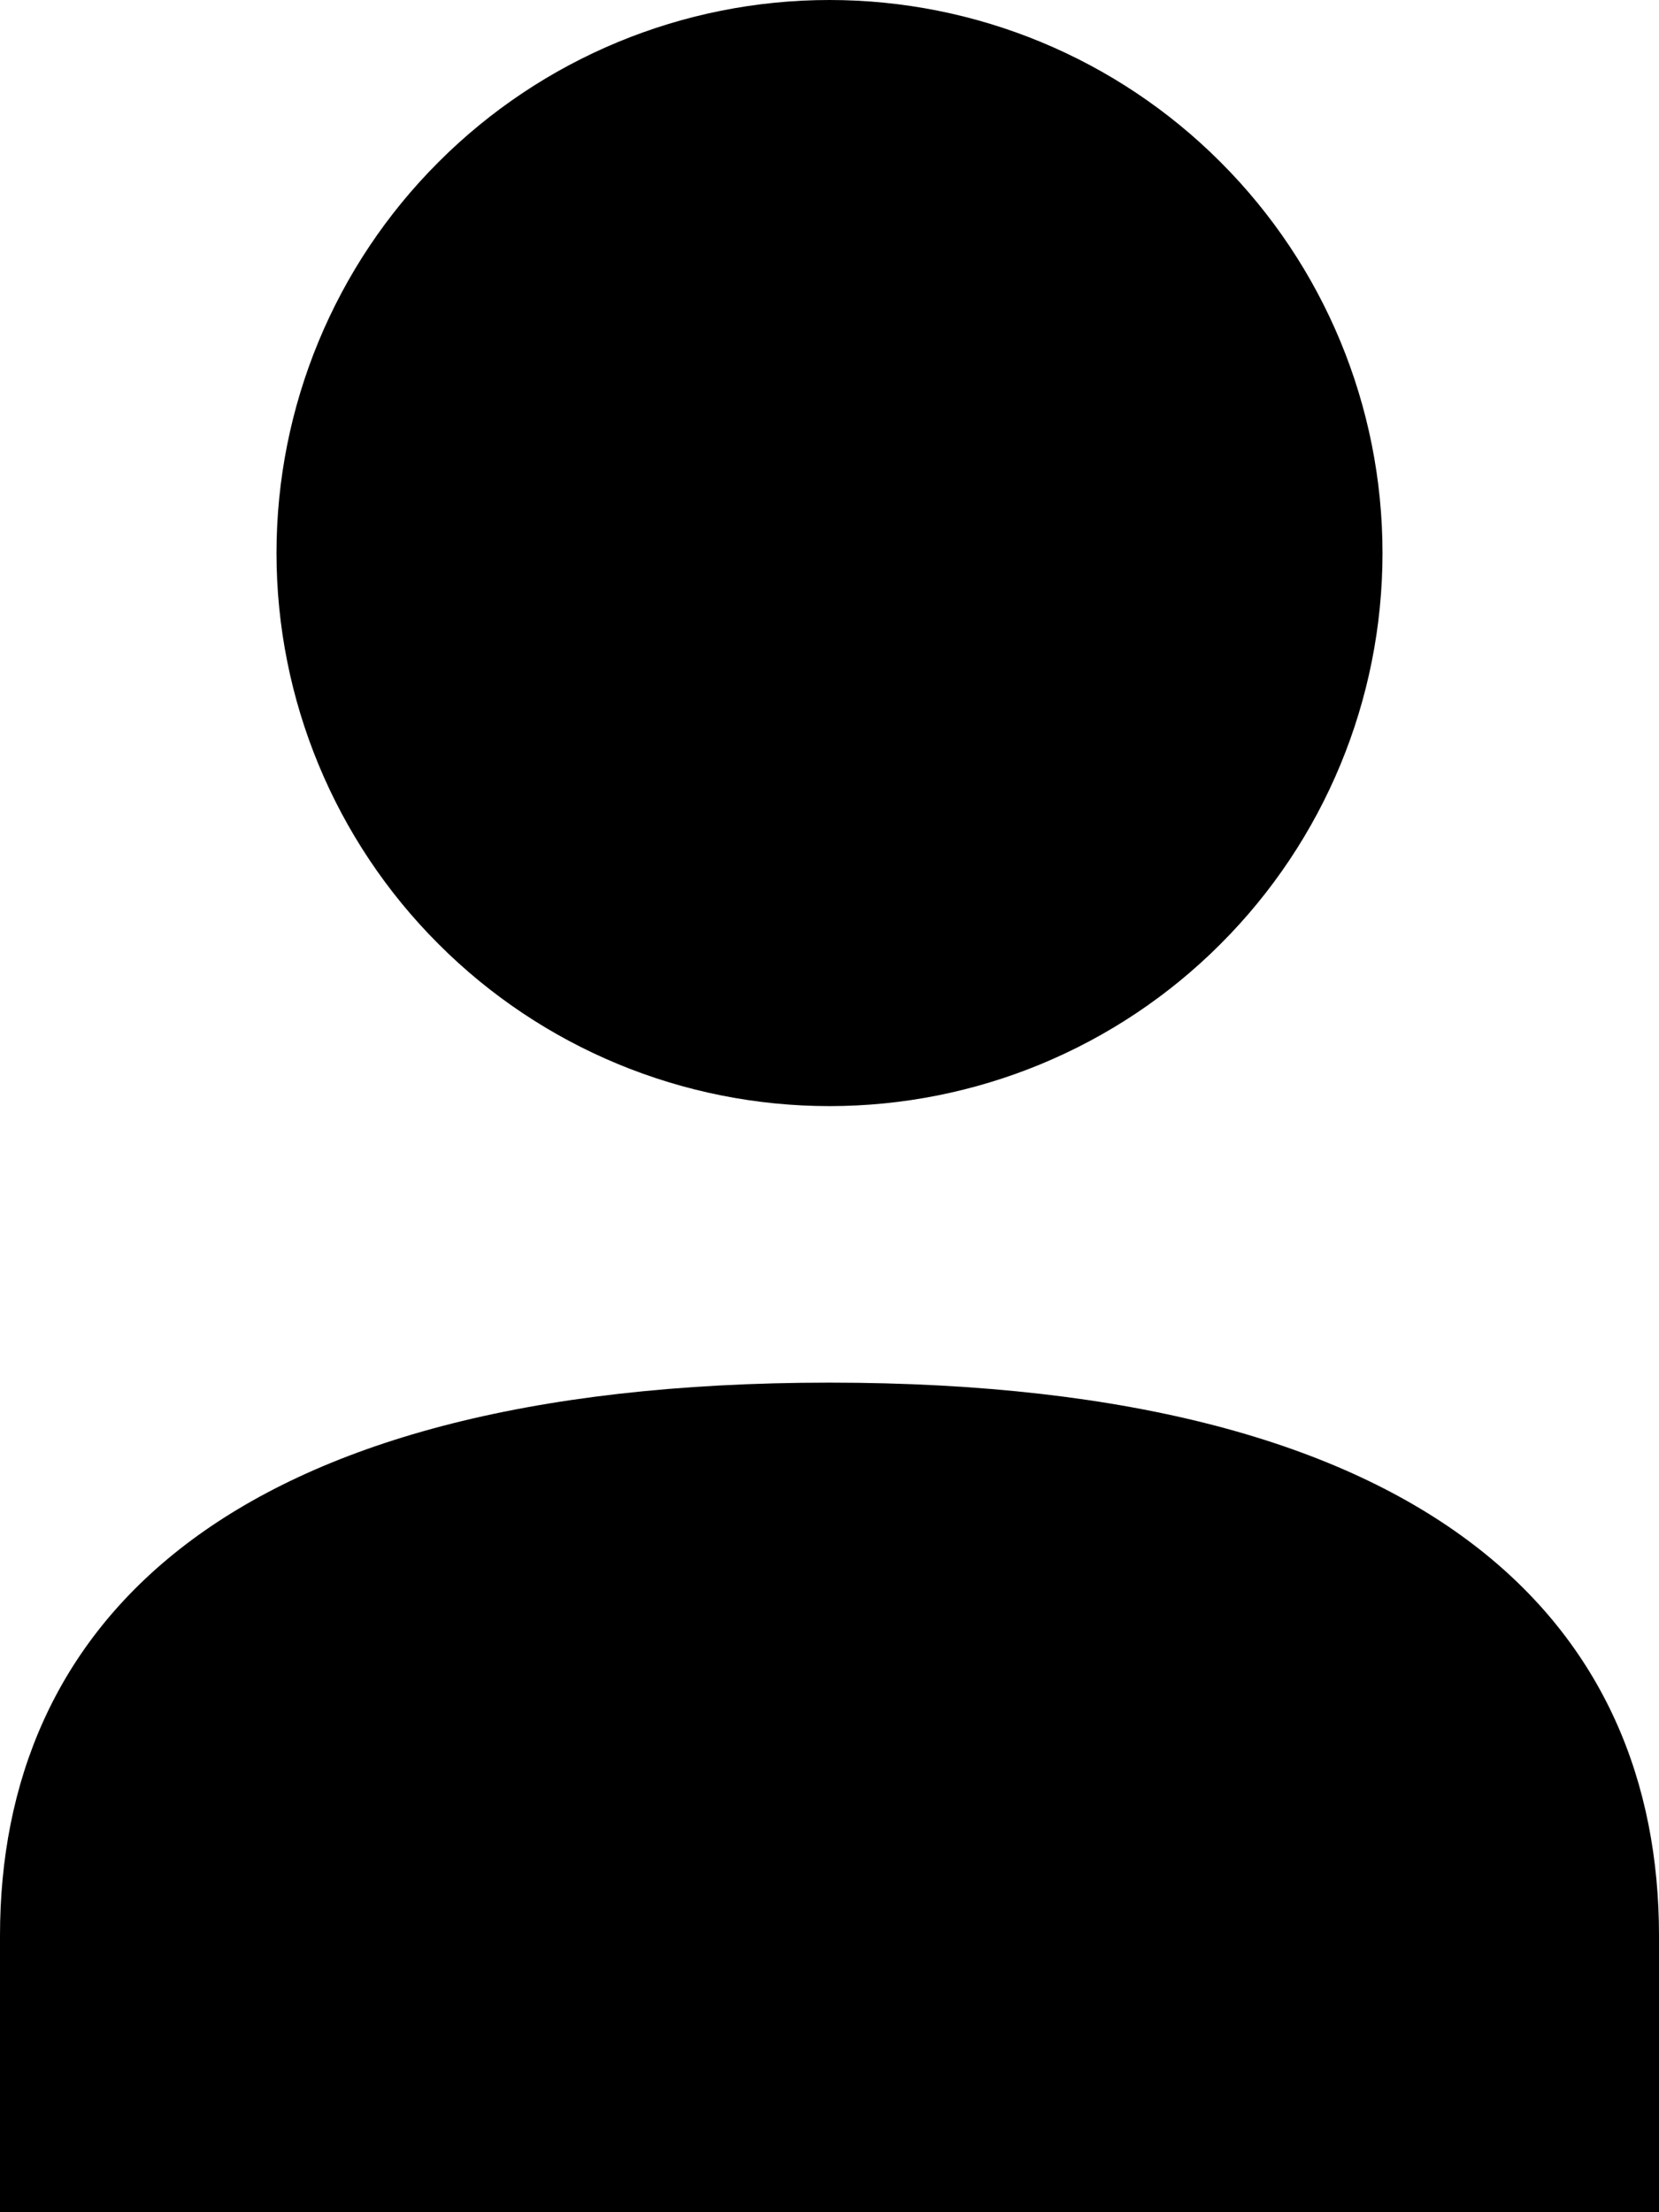 <svg width="12" height="16" viewBox="0 0 12 16" fill="none" xmlns="http://www.w3.org/2000/svg">
<path d="M6 0C7.061 0 8.078 0.421 8.828 1.172C9.579 1.922 10 2.939 10 4C10 5.061 9.579 6.078 8.828 6.828C8.078 7.579 7.061 8 6 8C4.939 8 3.922 7.579 3.172 6.828C2.421 6.078 2 5.061 2 4C2 2.939 2.421 1.922 3.172 1.172C3.922 0.421 4.939 0 6 0ZM6 10C10.42 10 12 11.79 12 14V16H0V14C0 11.79 1.58 10 6 10Z" fill="black"/>
</svg>
